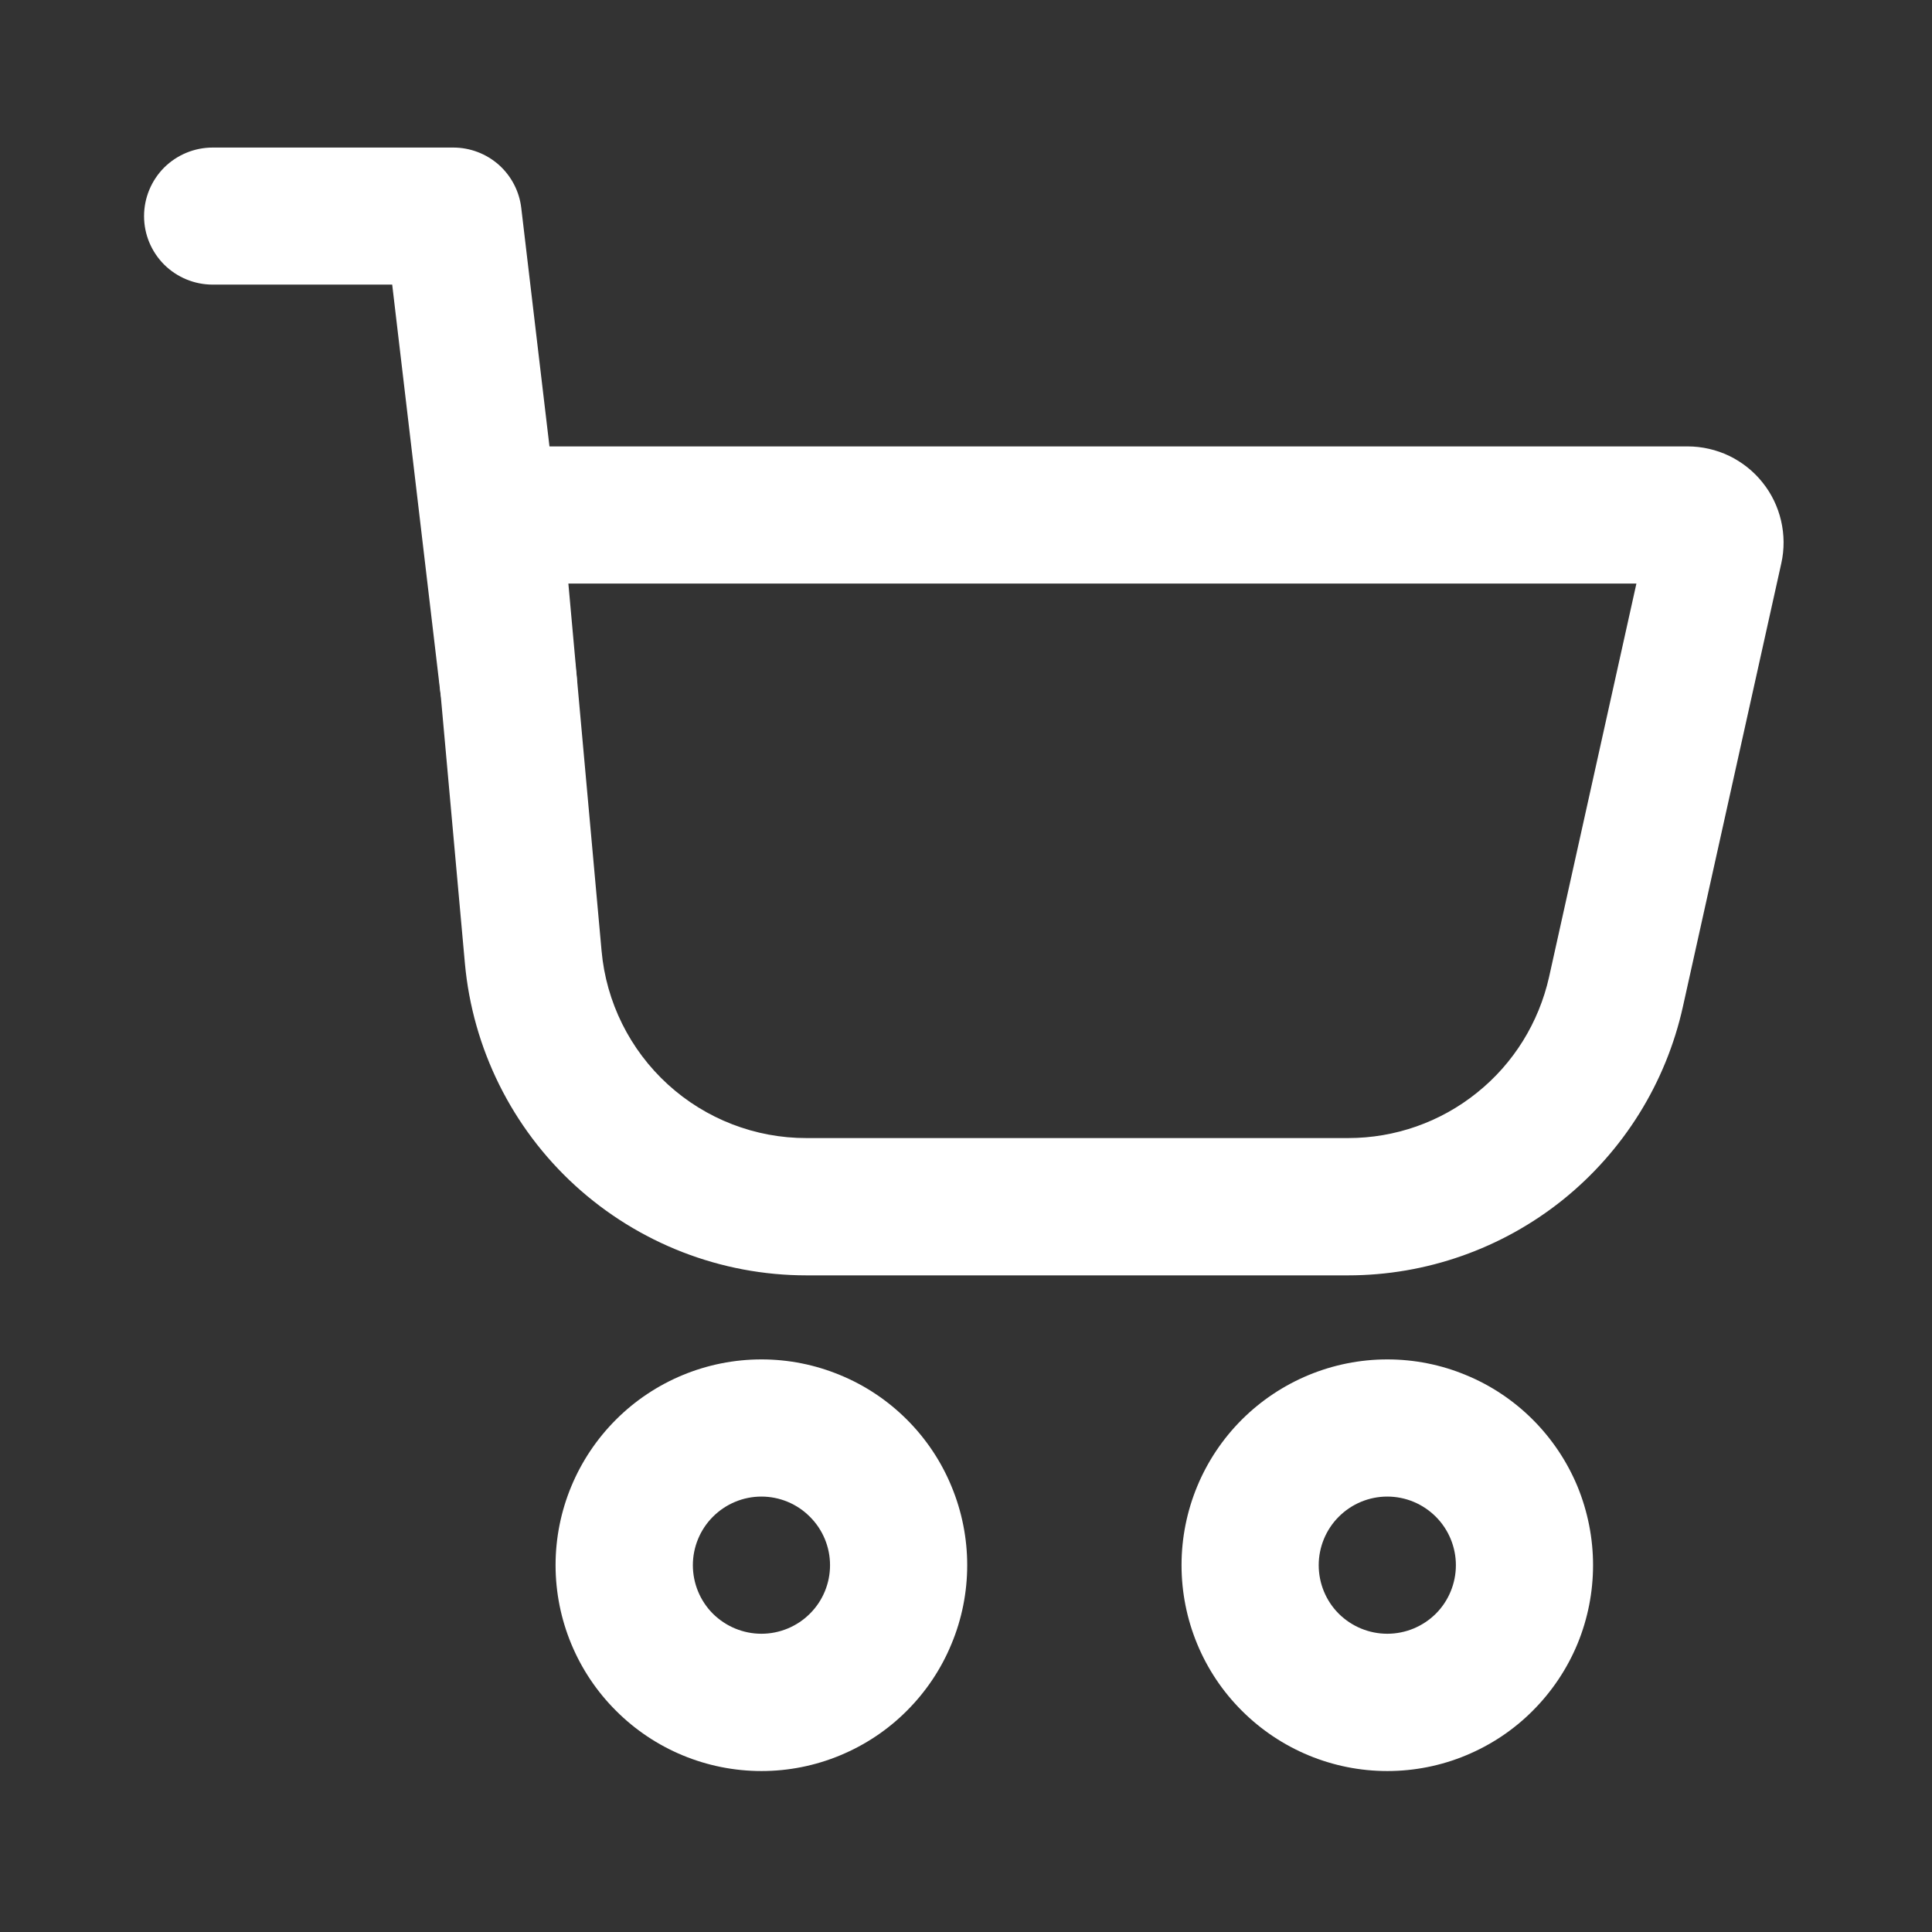 <svg width="16" height="16" viewBox="0 0 16 16" fill="none" xmlns="http://www.w3.org/2000/svg">
<rect x="0" y="0" width="16" height="16" fill="#333333" stroke="none"/>
<path fill-rule="evenodd" clip-rule="evenodd" d="M3.542 4.564C3.532 4.454 3.545 4.343 3.581 4.238C3.616 4.133 3.673 4.037 3.747 3.956C3.822 3.874 3.912 3.809 4.013 3.764C4.115 3.72 4.224 3.697 4.334 3.697H13.976C14.095 3.697 14.213 3.724 14.32 3.775C14.427 3.827 14.522 3.902 14.596 3.995C14.671 4.088 14.723 4.196 14.75 4.312C14.777 4.428 14.778 4.549 14.752 4.665L13.937 8.337C13.797 8.968 13.446 9.532 12.942 9.937C12.438 10.341 11.81 10.562 11.164 10.562H6.679C5.97 10.562 5.287 10.296 4.763 9.818C4.24 9.34 3.914 8.683 3.85 7.977L3.542 4.564ZM4.707 4.833L4.982 7.875C5.02 8.299 5.216 8.693 5.53 8.98C5.844 9.267 6.255 9.426 6.68 9.425H11.165C11.553 9.425 11.929 9.293 12.231 9.05C12.534 8.808 12.744 8.469 12.829 8.09L13.552 4.833H4.707Z" fill="white"/>
<path fill-rule="evenodd" clip-rule="evenodd" d="M1.193 1.79C1.193 1.639 1.253 1.495 1.359 1.388C1.466 1.282 1.61 1.222 1.761 1.222H3.754C3.893 1.222 4.027 1.273 4.131 1.365C4.235 1.458 4.301 1.585 4.317 1.723L4.774 5.587C4.792 5.737 4.749 5.888 4.656 6.006C4.562 6.124 4.426 6.201 4.276 6.218C4.126 6.236 3.976 6.193 3.857 6.1C3.739 6.007 3.662 5.87 3.645 5.72L3.248 2.357H1.761C1.61 2.357 1.466 2.297 1.359 2.191C1.253 2.084 1.193 1.941 1.193 1.79ZM6.306 13.53C6.456 13.53 6.601 13.47 6.707 13.364C6.814 13.258 6.874 13.113 6.874 12.962C6.874 12.812 6.814 12.667 6.707 12.561C6.601 12.454 6.456 12.394 6.306 12.394C6.155 12.394 6.011 12.454 5.904 12.561C5.798 12.667 5.738 12.812 5.738 12.962C5.738 13.113 5.798 13.258 5.904 13.364C6.011 13.47 6.155 13.53 6.306 13.53ZM6.306 14.667C6.53 14.667 6.751 14.623 6.958 14.537C7.165 14.451 7.353 14.326 7.511 14.167C7.669 14.009 7.795 13.821 7.88 13.614C7.966 13.408 8.01 13.186 8.01 12.962C8.01 12.739 7.966 12.517 7.88 12.31C7.795 12.103 7.669 11.915 7.511 11.757C7.353 11.599 7.165 11.473 6.958 11.388C6.751 11.302 6.53 11.258 6.306 11.258C5.854 11.258 5.42 11.438 5.101 11.757C4.781 12.077 4.601 12.51 4.601 12.962C4.601 13.414 4.781 13.848 5.101 14.167C5.42 14.487 5.854 14.667 6.306 14.667ZM11.489 13.53C11.64 13.53 11.784 13.47 11.891 13.364C11.997 13.258 12.057 13.113 12.057 12.962C12.057 12.812 11.997 12.667 11.891 12.561C11.784 12.454 11.64 12.394 11.489 12.394C11.338 12.394 11.194 12.454 11.087 12.561C10.981 12.667 10.921 12.812 10.921 12.962C10.921 13.113 10.981 13.258 11.087 13.364C11.194 13.47 11.338 13.53 11.489 13.53ZM11.489 14.667C11.713 14.667 11.935 14.623 12.141 14.537C12.348 14.451 12.536 14.326 12.694 14.167C12.852 14.009 12.978 13.821 13.064 13.614C13.149 13.408 13.193 13.186 13.193 12.962C13.193 12.739 13.149 12.517 13.064 12.31C12.978 12.103 12.852 11.915 12.694 11.757C12.536 11.599 12.348 11.473 12.141 11.388C11.935 11.302 11.713 11.258 11.489 11.258C11.037 11.258 10.604 11.438 10.284 11.757C9.964 12.077 9.785 12.51 9.785 12.962C9.785 13.414 9.964 13.848 10.284 14.167C10.604 14.487 11.037 14.667 11.489 14.667Z" fill="white"/>
</svg>
